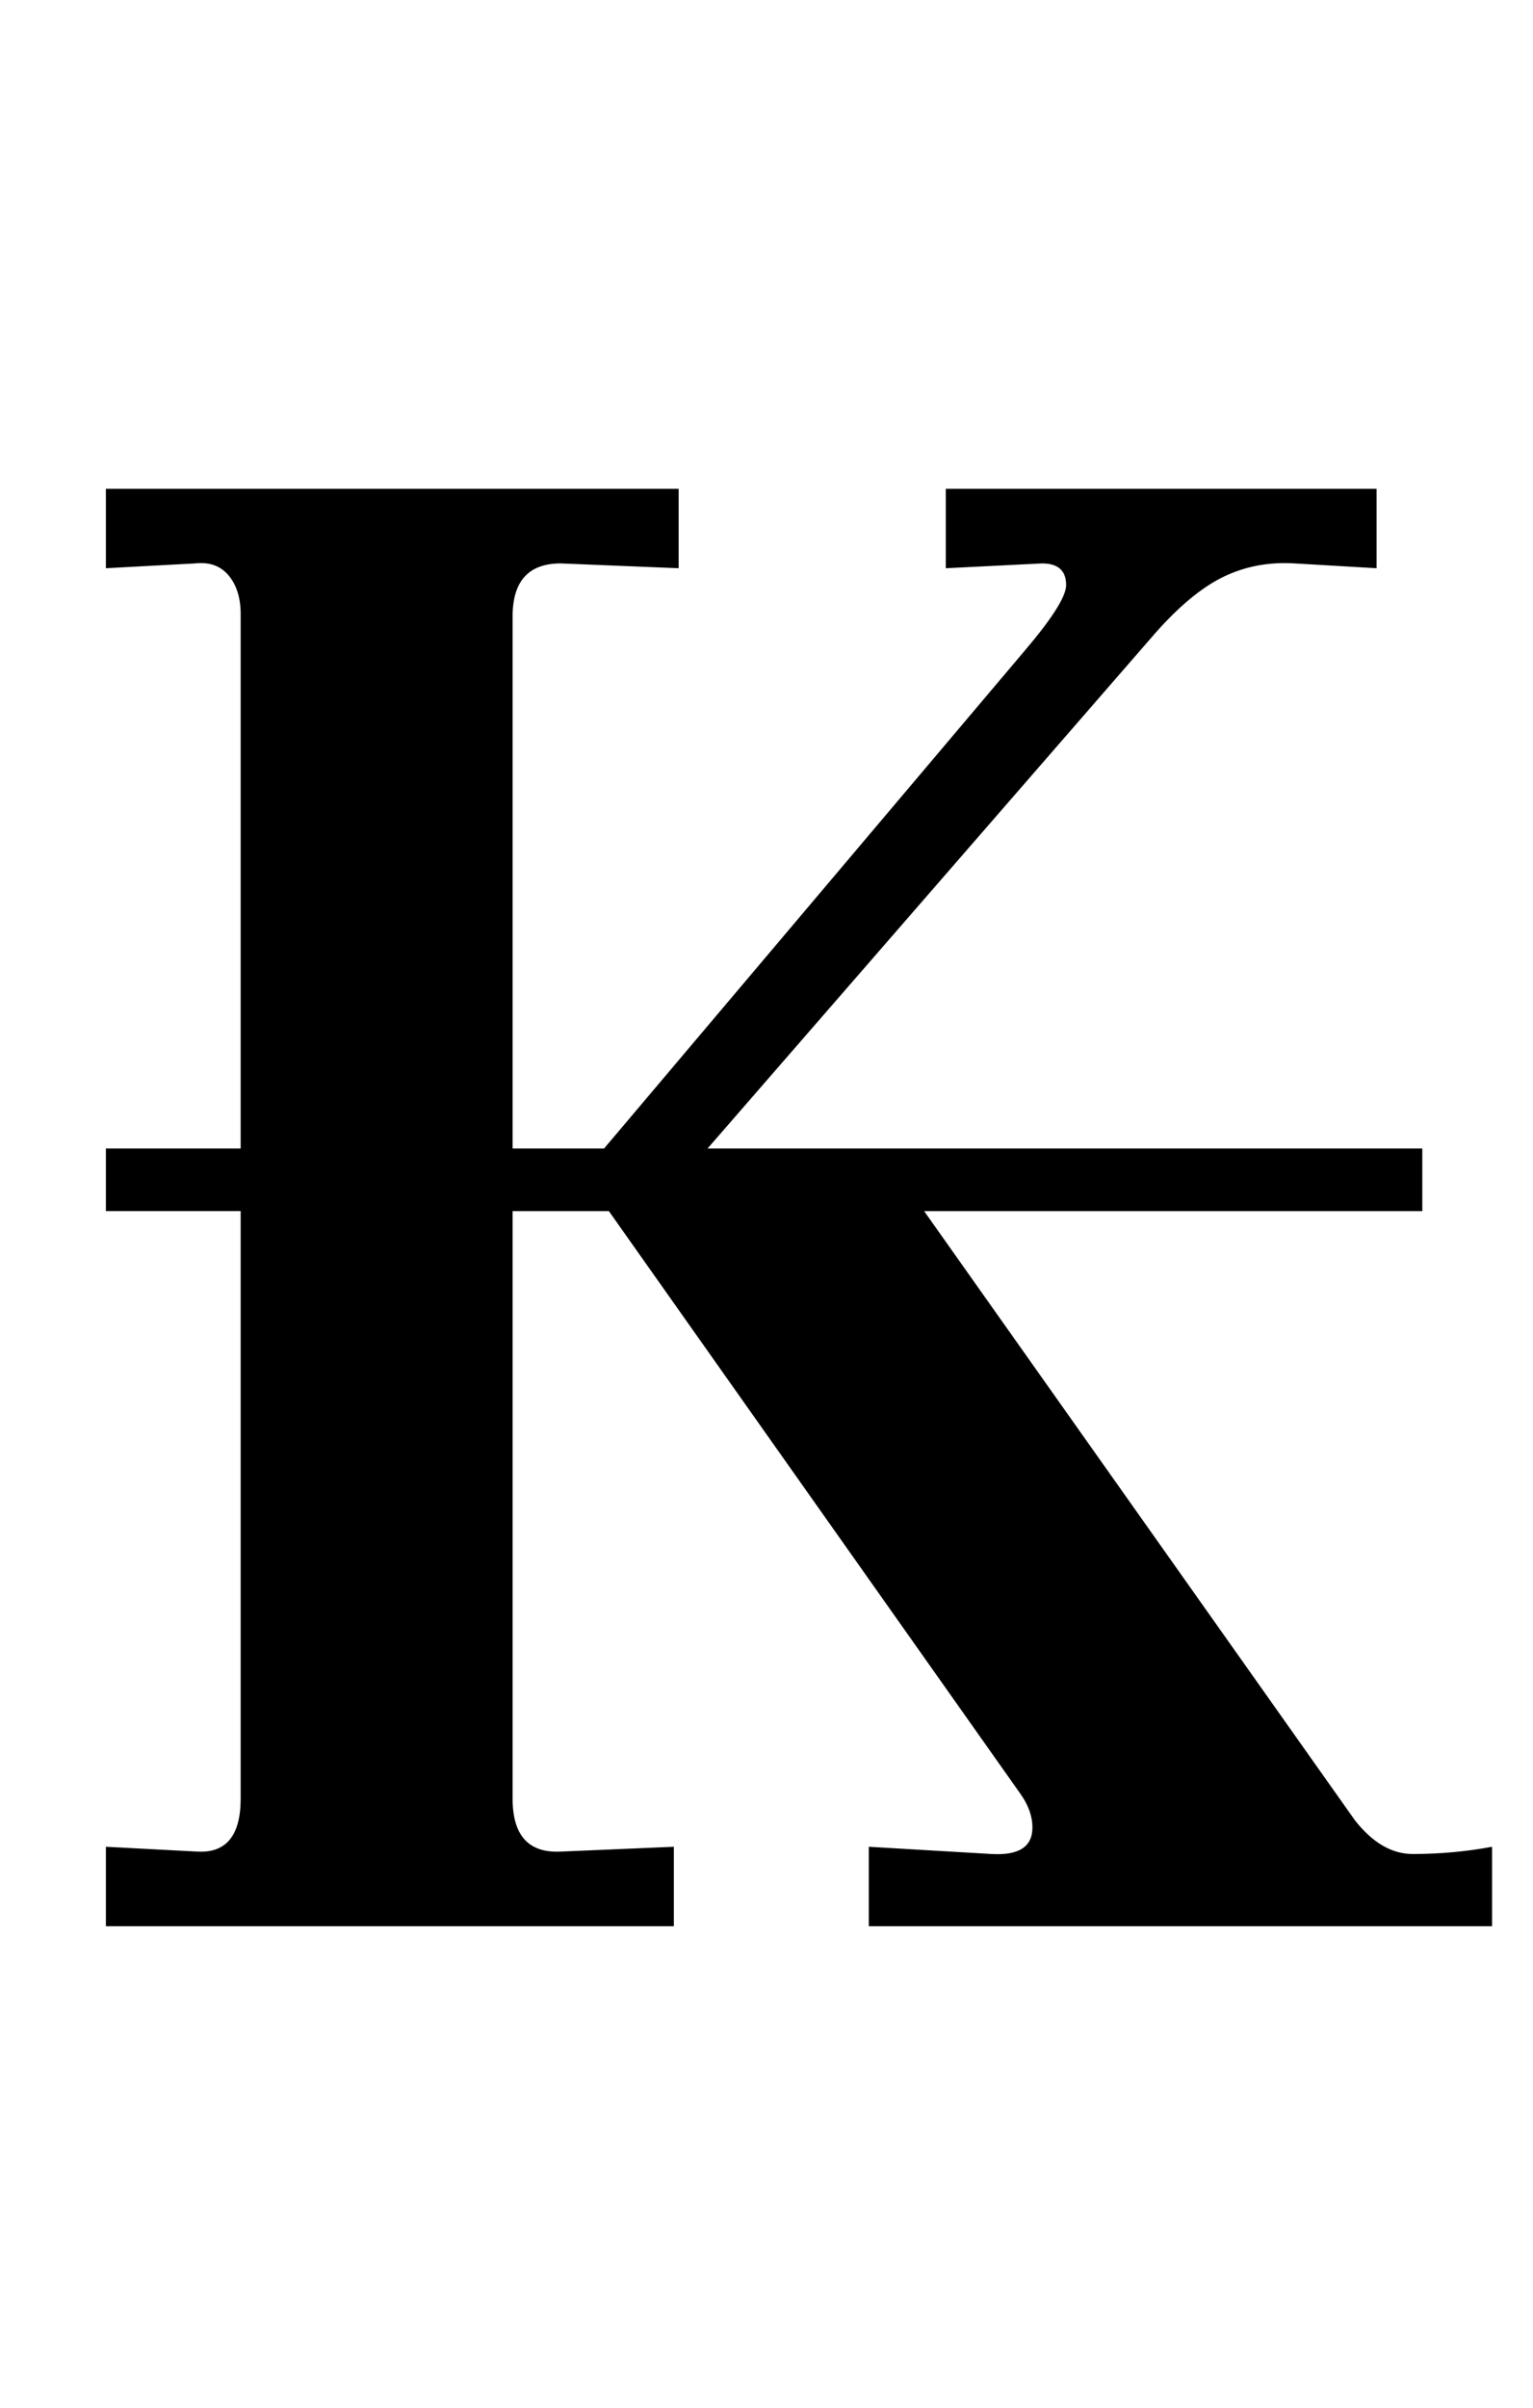 <?xml version="1.0" standalone="no"?>
<!DOCTYPE svg PUBLIC "-//W3C//DTD SVG 1.1//EN" "http://www.w3.org/Graphics/SVG/1.1/DTD/svg11.dtd" >
<svg xmlns="http://www.w3.org/2000/svg" xmlns:xlink="http://www.w3.org/1999/xlink" version="1.1" viewBox="-10 0 637 1000">
  <g transform="matrix(1 0 0 -1 0 800)">
   <path fill="currentColor"
d="M72 31q18 -1 18 22v244h-56v26h56v222q0 10 -5 16t-14 5l-37 -2v33h238v-33l-49 2q-20 0 -20 -22v-221h38l175 207q17 20 17 27q0 9 -10 9l-40 -2v33h179v-33l-34 2q-16 1 -29.5 -5.5t-28.5 -23.5l-186 -214h297v-26h-207l179 -253q11 -14 24 -14q17 0 33 3v-33h-259v33
l51 -3q17 -1 17 11q0 7 -5 14l-171 242h-40v-244q0 -23 20 -22l47 2v-33h-236v33z" />
  </g>

</svg>
